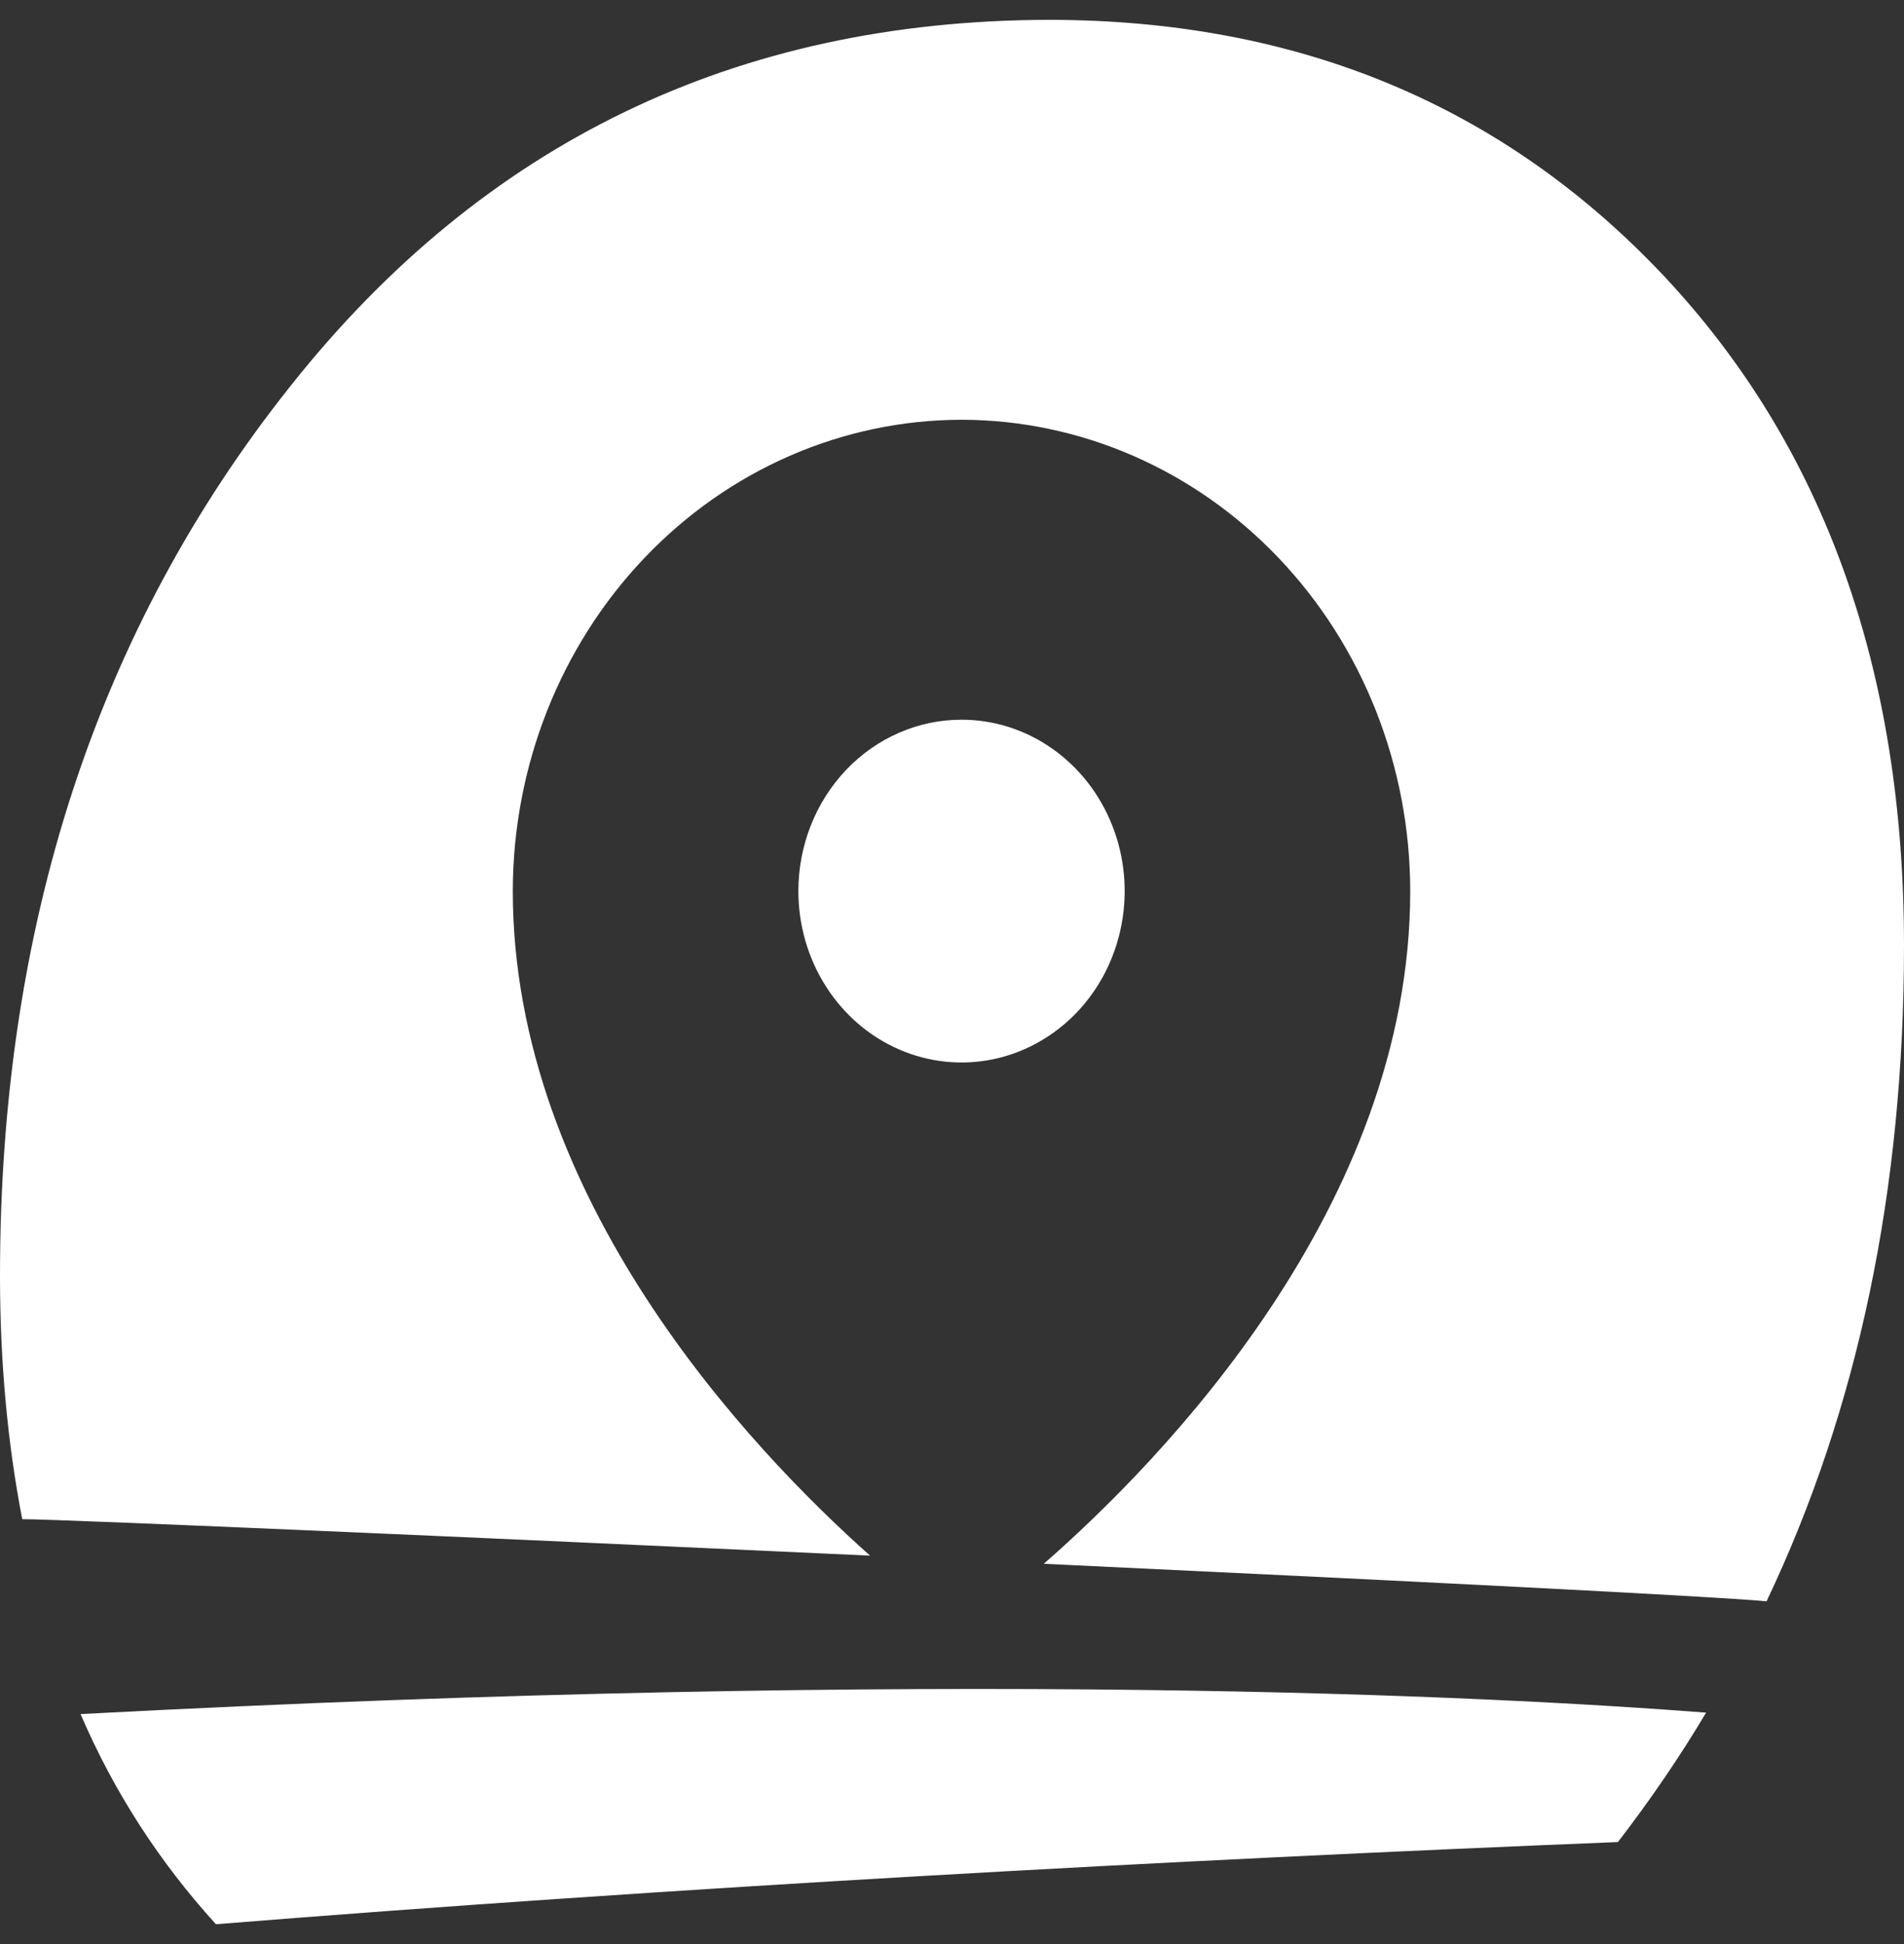 <svg width="48" height="49" viewBox="0 0 48 49" fill="none" xmlns="http://www.w3.org/2000/svg">
<rect x="0" y="0" width="48" height="49" fill="#333333" stroke="none"/>
<path fill-rule="evenodd" clip-rule="evenodd" d="M44.535 40.361L44.534 40.362H44.551L44.535 40.361ZM21.934 39.21C11.628 38.732 1.514 38.291 0.56 38.291C0.193 36.386 0 34.351 0 32.152C0 23.355 2.433 15.877 7.317 9.737C12.184 3.597 18.556 0.518 26.433 0.5C32.735 0.5 37.899 2.663 41.943 6.951C45.987 11.258 48 16.885 48 23.831C48 29.988 46.845 35.505 44.535 40.361C43.276 40.239 35.208 39.834 26.314 39.415C29.266 36.835 35.552 30.408 35.552 22.46C35.549 19.31 34.356 16.291 32.235 14.064C30.114 11.836 27.239 10.584 24.24 10.58C21.241 10.584 18.366 11.836 16.245 14.064C14.124 16.291 12.931 19.31 12.928 22.46C12.928 30.205 18.898 36.506 21.934 39.21ZM40.788 46.429C29.444 46.887 17.103 47.565 5.444 48.5C4.044 46.961 2.888 45.201 2.031 43.203C23.913 42.049 37.567 42.745 43.011 43.167C42.346 44.285 41.593 45.384 40.788 46.429ZM26.525 18.868C25.849 18.393 25.054 18.14 24.24 18.14C23.149 18.14 22.103 18.595 21.331 19.405C20.56 20.216 20.127 21.314 20.127 22.46C20.127 23.314 20.368 24.15 20.82 24.86C21.272 25.571 21.914 26.124 22.666 26.451C23.418 26.778 24.245 26.864 25.043 26.697C25.84 26.53 26.573 26.119 27.149 25.515C27.724 24.911 28.116 24.141 28.274 23.303C28.433 22.465 28.352 21.596 28.04 20.807C27.729 20.017 27.202 19.343 26.525 18.868Z" fill="white"/>
</svg>
